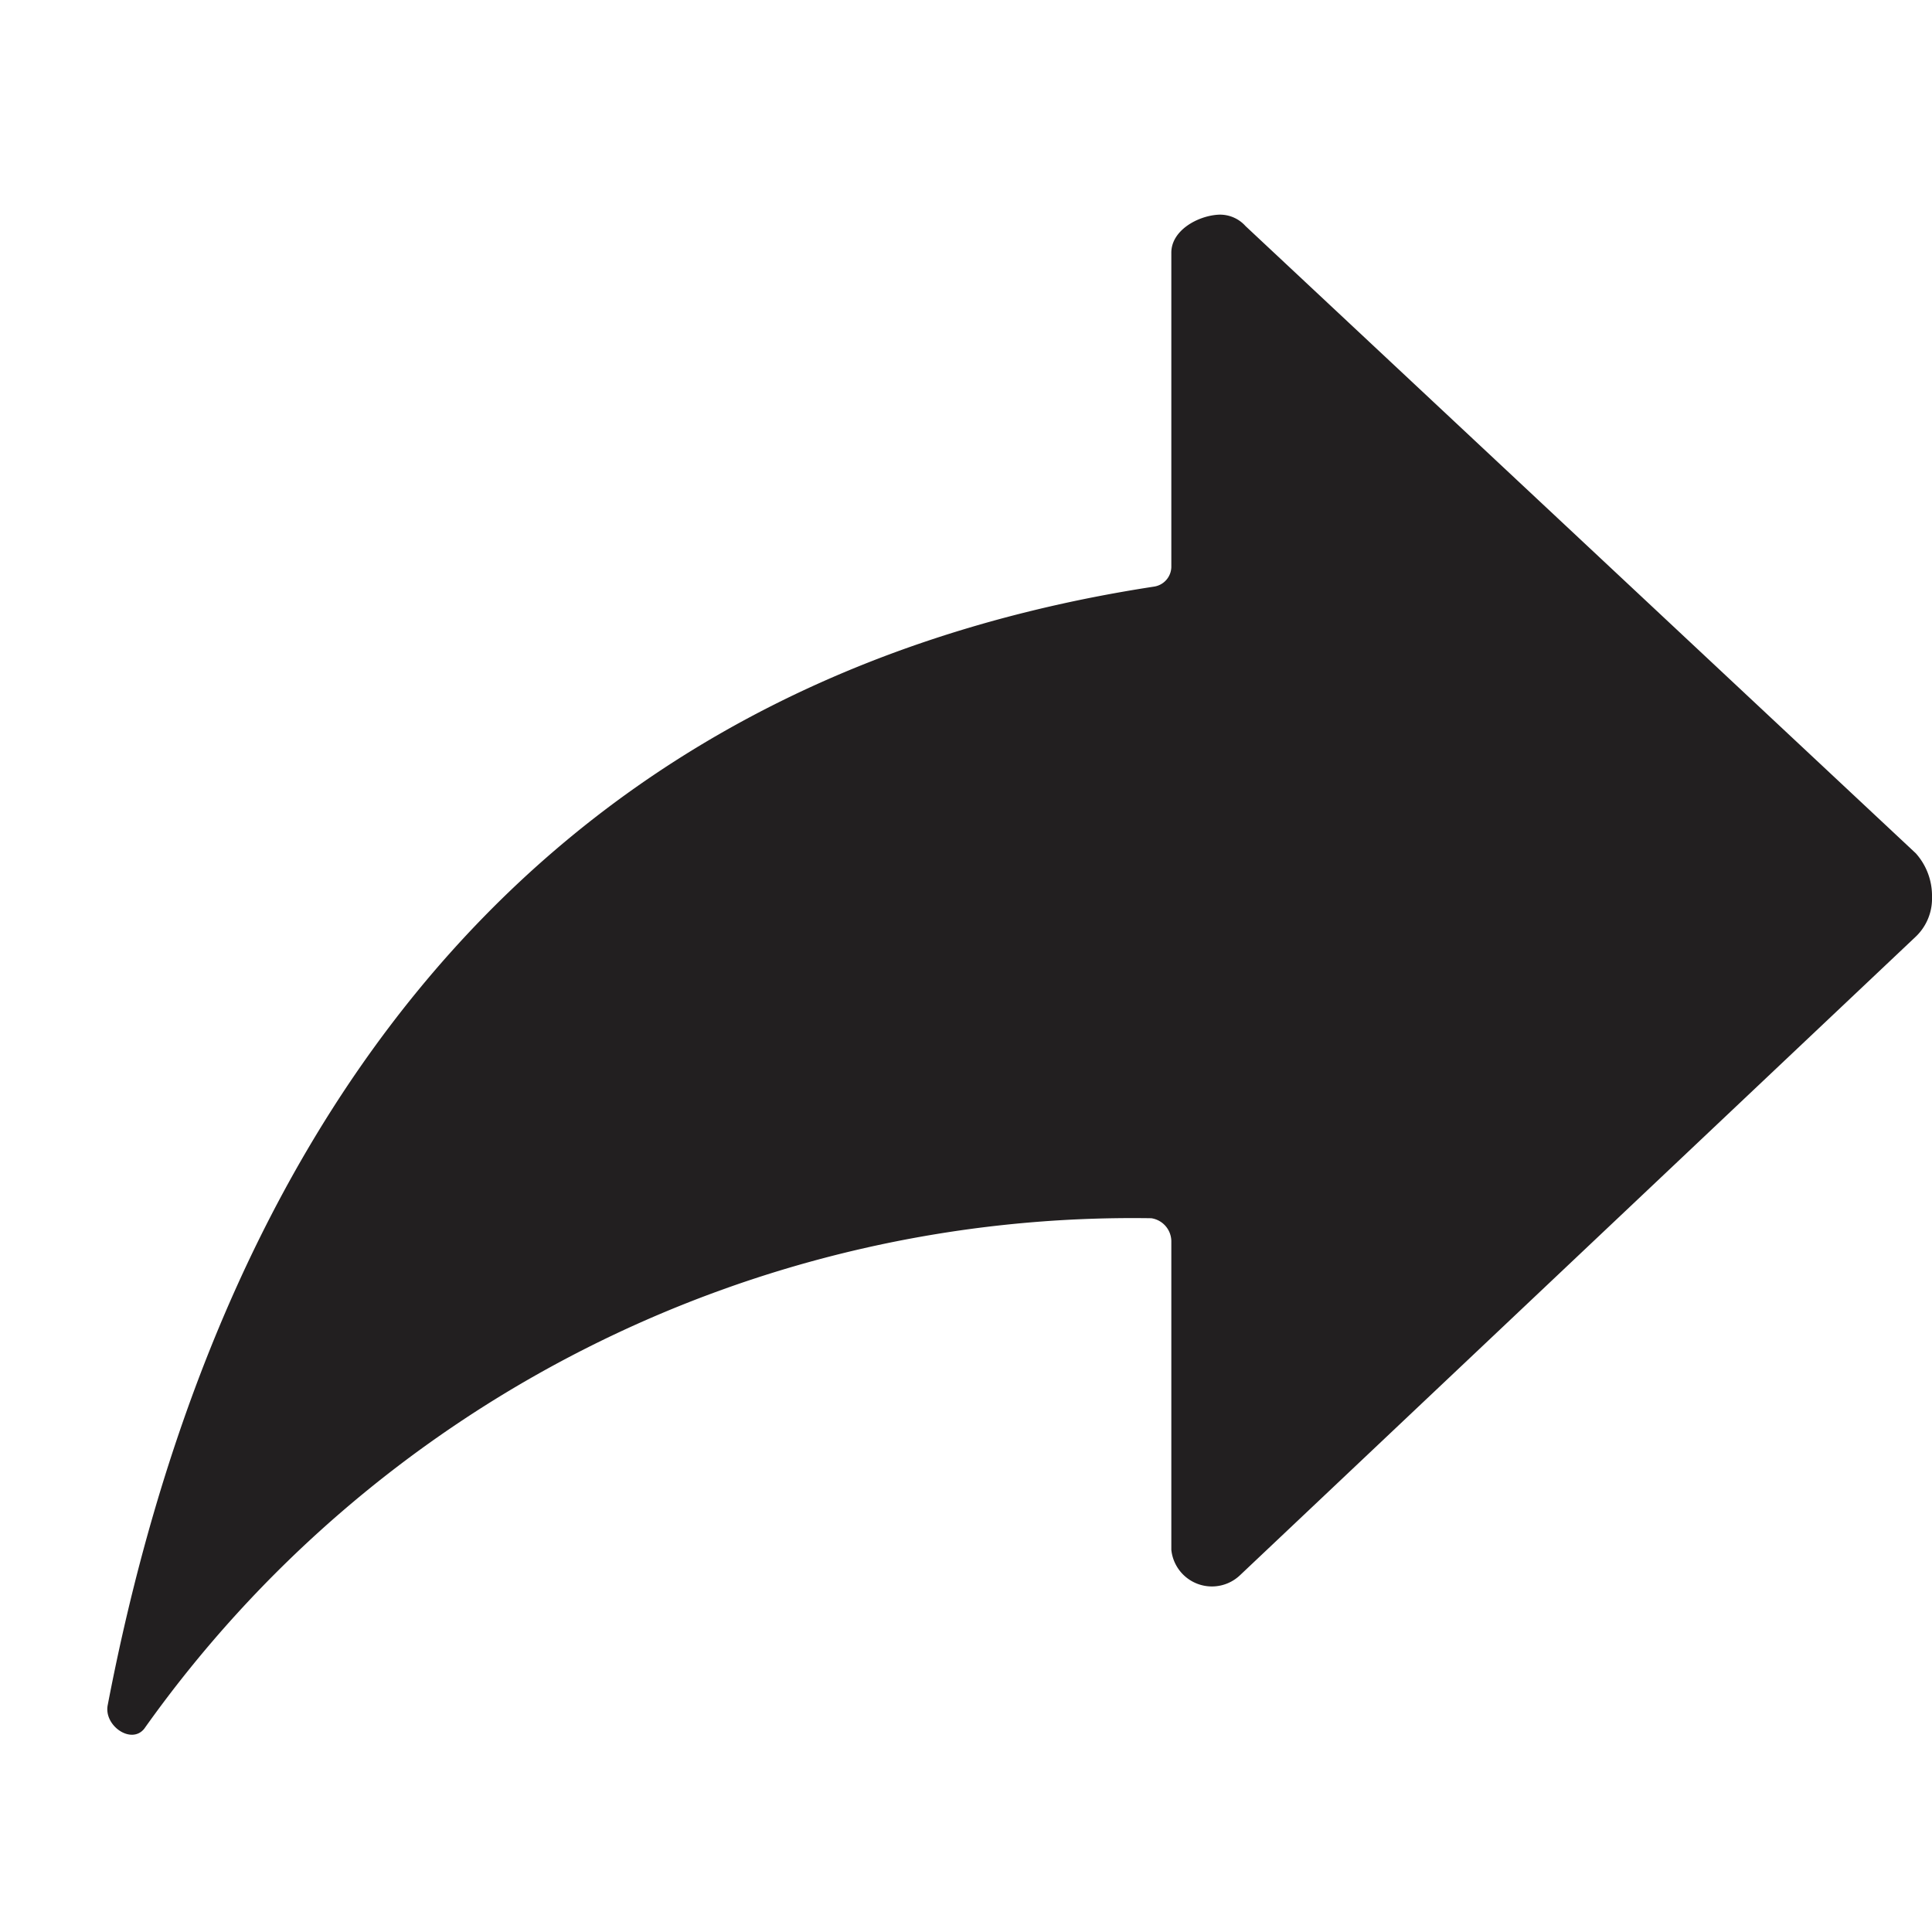 <svg id="поделиться" xmlns="http://www.w3.org/2000/svg" xmlns:xlink="http://www.w3.org/1999/xlink" width="18" height="18" viewBox="0 0 18 18">
  <defs>
    <clipPath id="clip-path">
      <rect id="Прямоугольник_1074" data-name="Прямоугольник 1074" width="18" height="18" transform="translate(1294 1228)" fill="#161615" stroke="#707070" stroke-width="1"/>
    </clipPath>
  </defs>
  <g id="Icon" transform="translate(-1294 -1228)" clip-path="url(#clip-path)">
    <path id="Icon_ionic-ios-share-alt" data-name="Icon ionic-ios-share-alt" d="M21.351,12.7,15.106,6.856a.319.319,0,0,0-.248-.106c-.195.009-.443.146-.443.354v2.93a.189.189,0,0,1-.159.181c-6.21.952-8.826,5.6-9.751,10.424-.035.19.221.367.341.217A11.288,11.288,0,0,1,14.229,16.1a.219.219,0,0,1,.186.212v2.877a.38.38,0,0,0,.642.235l6.29-5.944a.489.489,0,0,0,.155-.372A.593.593,0,0,0,21.351,12.7Z" transform="translate(1290.498 1223.25)" fill="#221f20"/>
  </g>
</svg>
